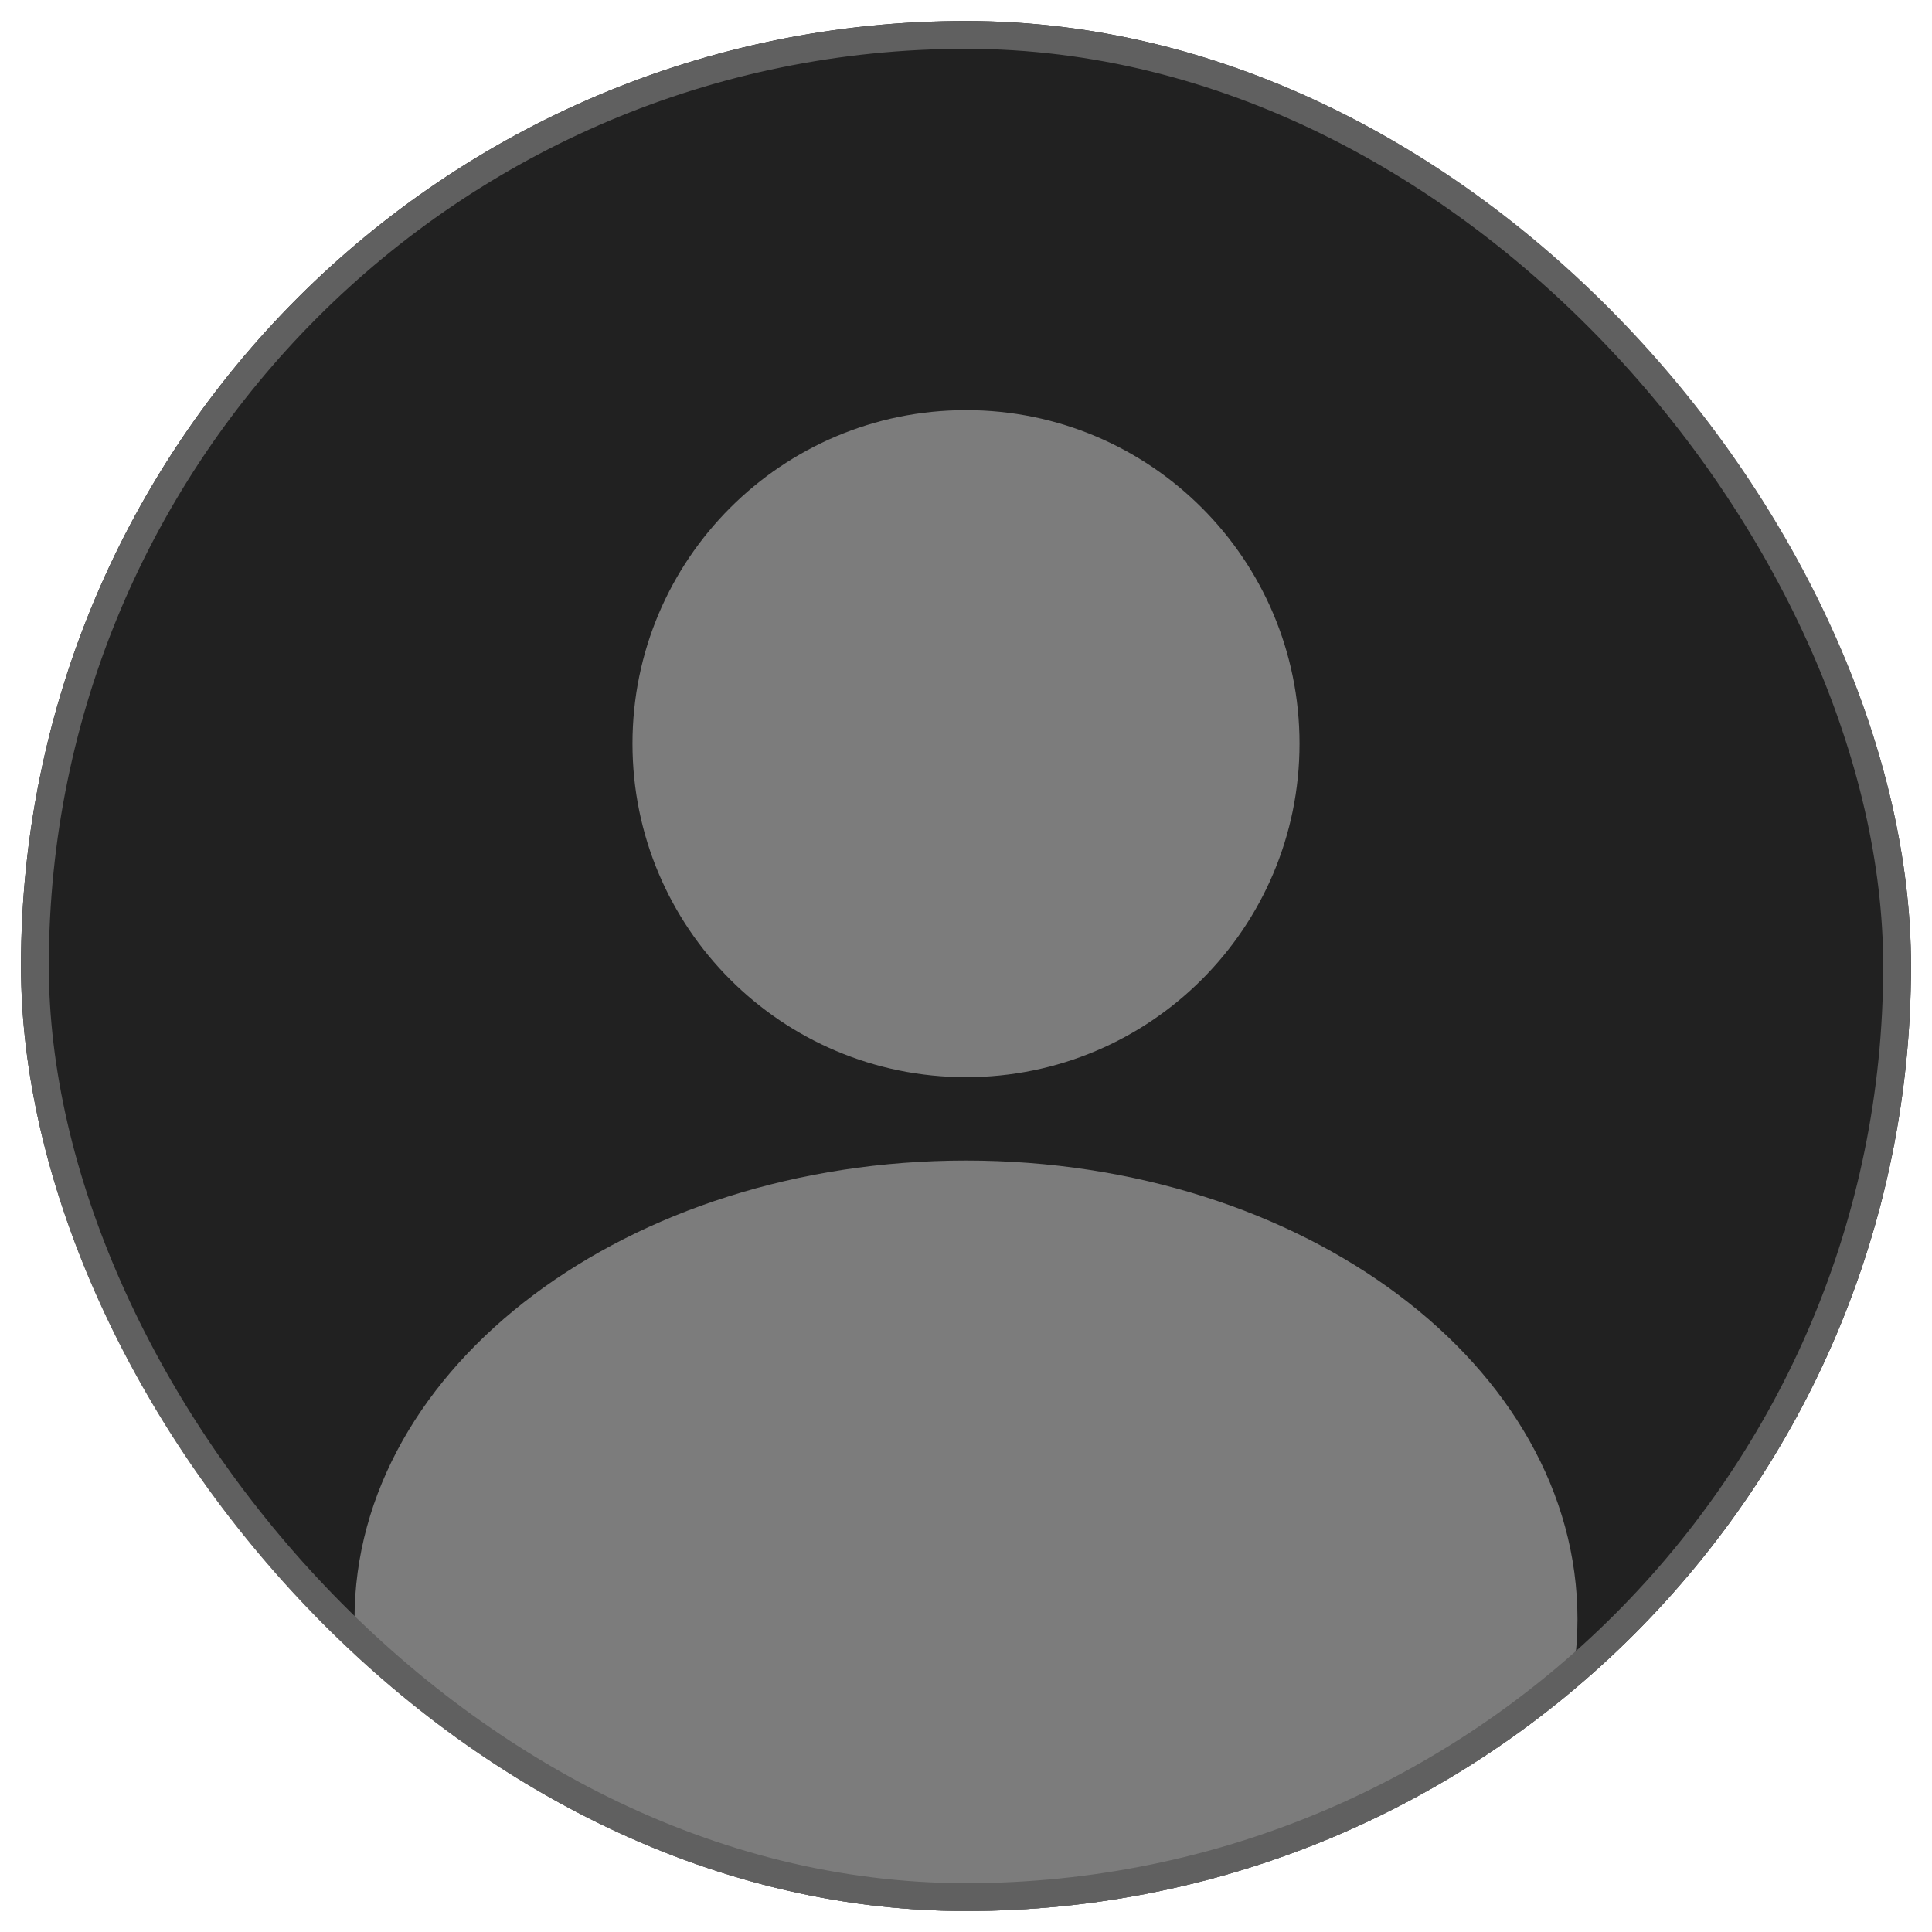 <svg width="46" height="46" viewBox="0 0 46 46" fill="none" xmlns="http://www.w3.org/2000/svg">
<g clip-path="url(#clip0_1328_8285)">
<rect x="0.5" y="0.5" width="45" height="45" rx="22.5" fill="#212121"/>
<path d="M23 27.632C31.041 27.632 37.559 32.521 37.559 38.551C37.559 44.582 31.041 49.471 23 49.471C14.959 49.471 8.441 44.582 8.441 38.551C8.441 32.521 14.959 27.632 23 27.632Z" fill="#7C7C7C"/>
<path d="M23 9.765C27.386 9.765 30.941 13.32 30.941 17.706C30.941 22.092 27.386 25.647 23 25.647C18.614 25.647 15.059 22.092 15.059 17.706C15.059 13.32 18.614 9.765 23 9.765Z" fill="#7C7C7C"/>
</g>
<rect x="0.831" y="0.831" width="44.338" height="44.338" rx="22.169" stroke="#606060" stroke-width="0.662"/>
<defs>
<clipPath id="clip0_1328_8285">
<rect x="0.5" y="0.5" width="45" height="45" rx="22.5" fill="white"/>
</clipPath>
</defs>
</svg>
